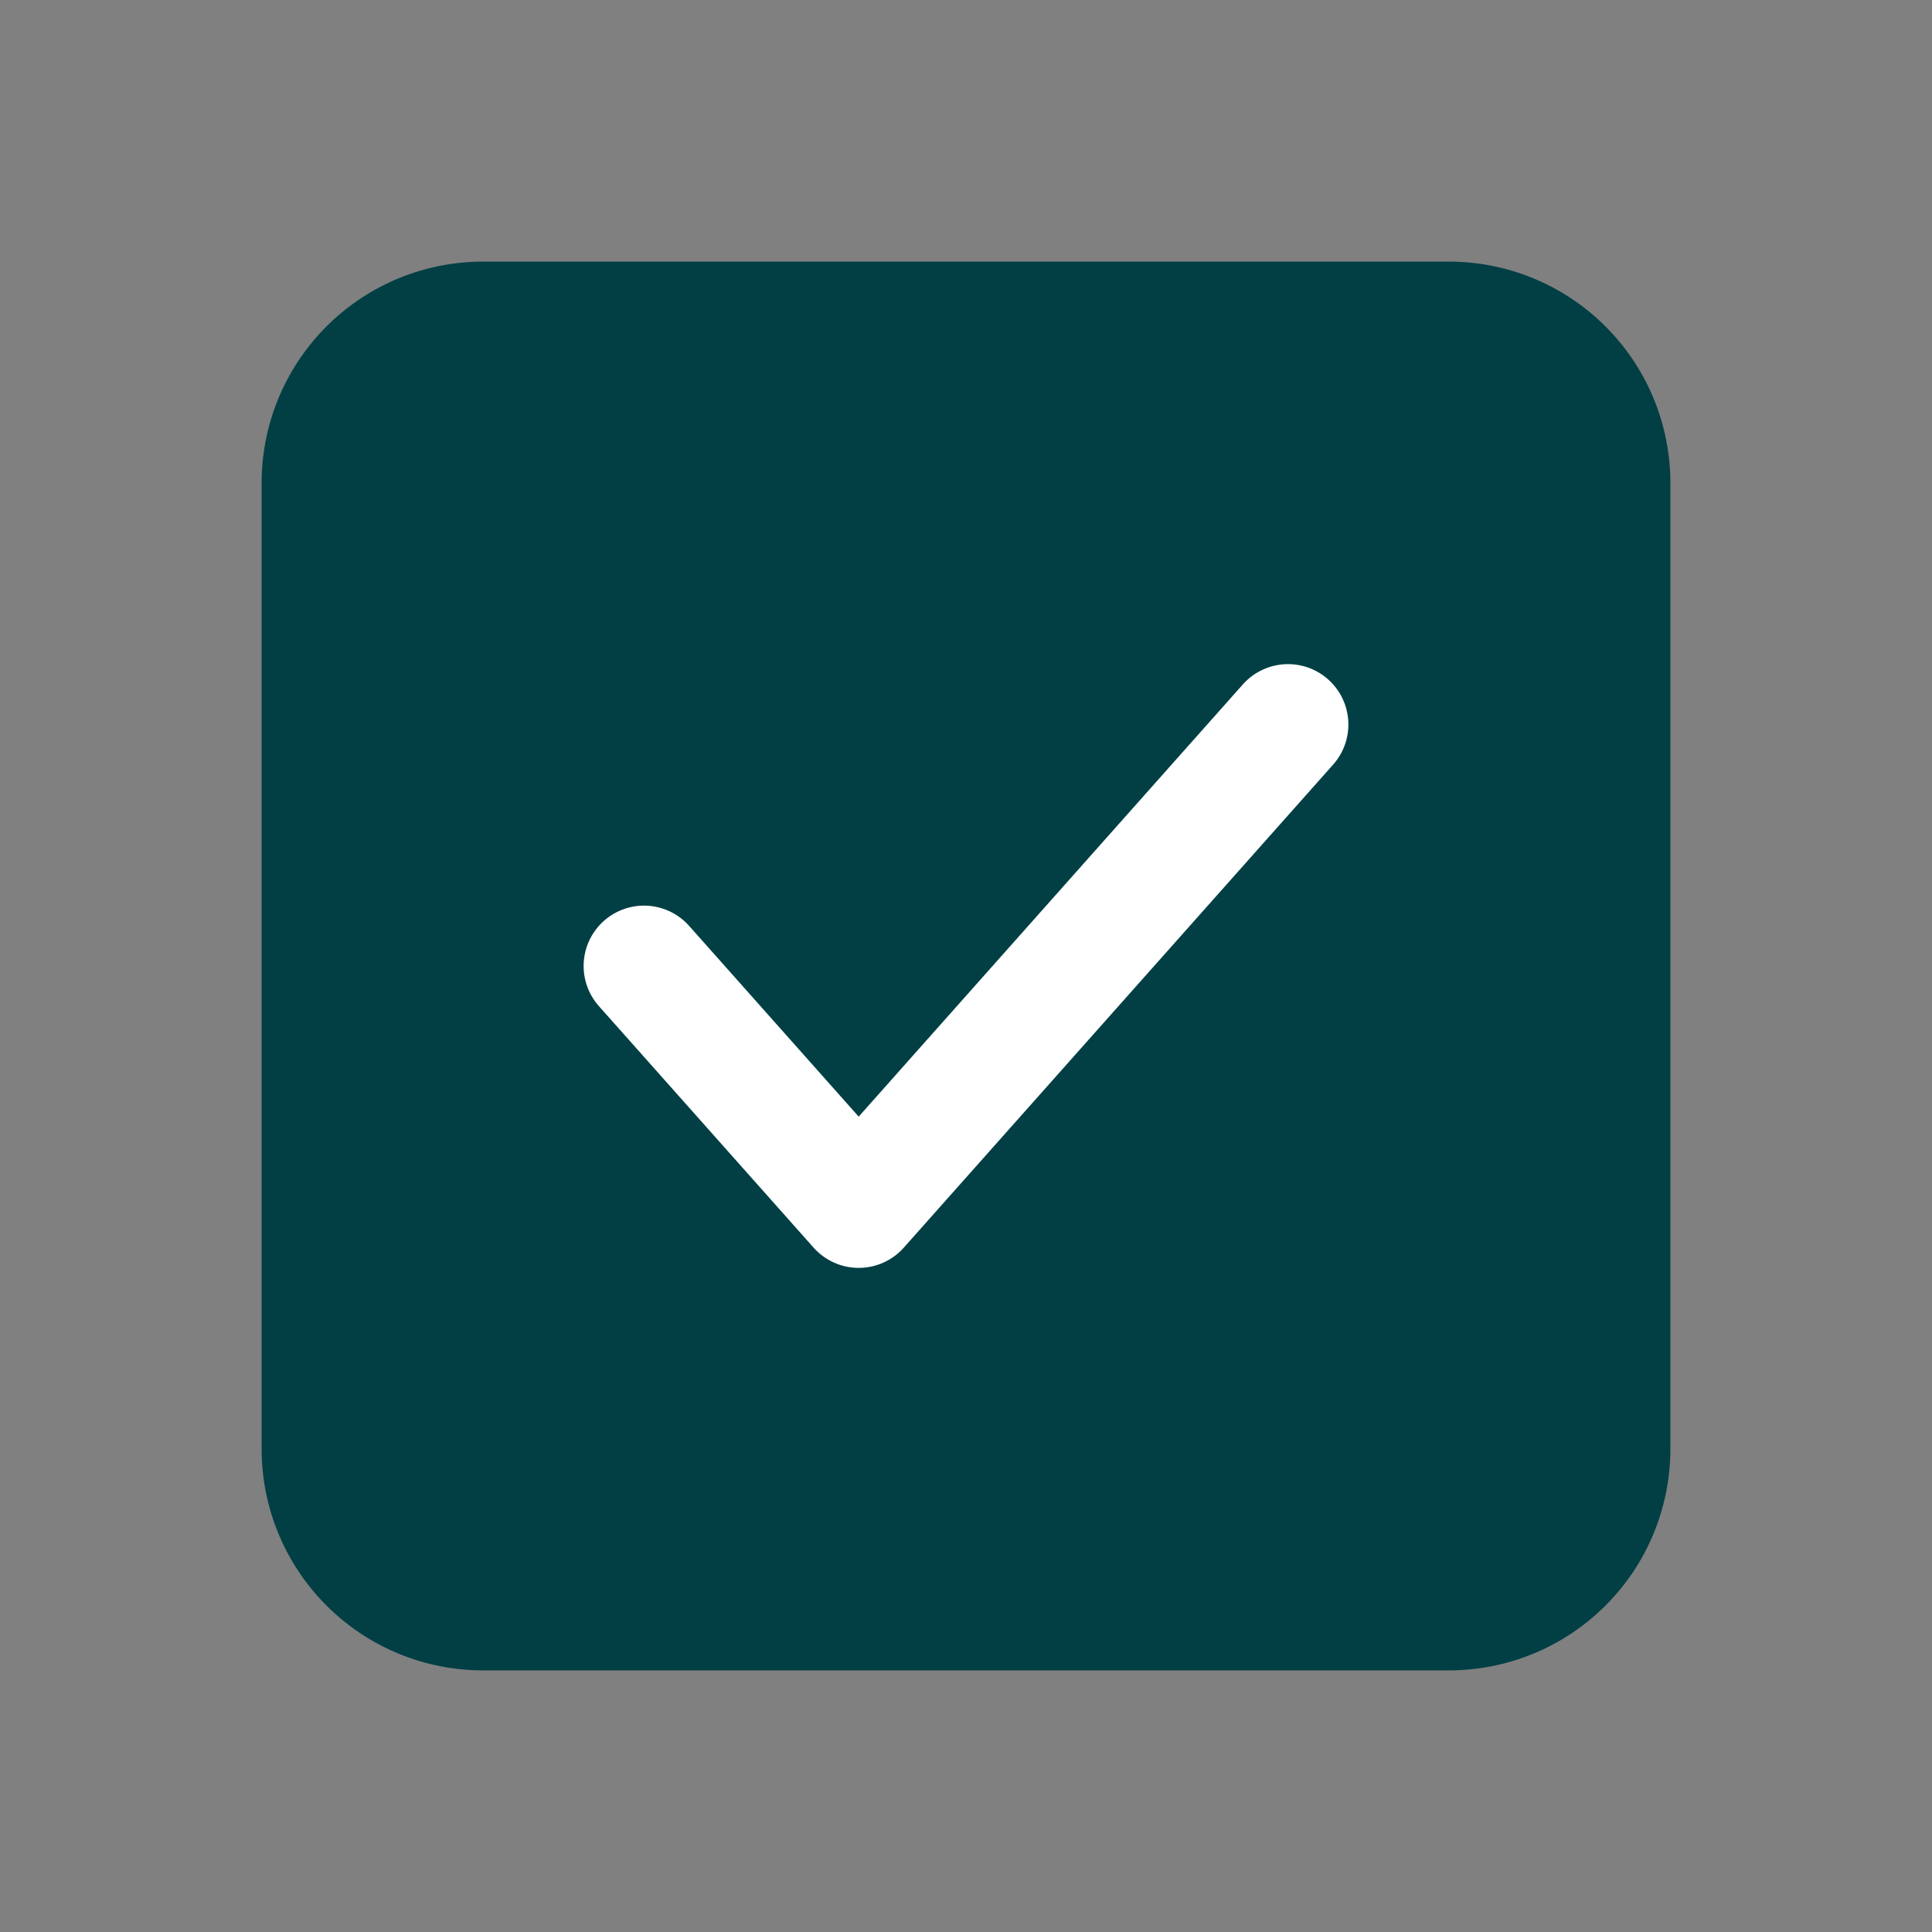 <svg width="24" height="24" fill="none" xmlns="http://www.w3.org/2000/svg"><rect width="100%" height="100%" fill="#808080" stroke="none"/><path d="M18 4H6a2 2 0 00-2 2v12a2 2 0 002 2h12a2 2 0 002-2V6a2 2 0 00-2-2z" fill="#013F44" stroke="#013F44" stroke-width="1.5" stroke-linecap="round" stroke-linejoin="round"/><path d="M8 12l2.667 3L16 9" stroke="#fff" stroke-width="1.5" stroke-linecap="round" stroke-linejoin="round"/></svg>